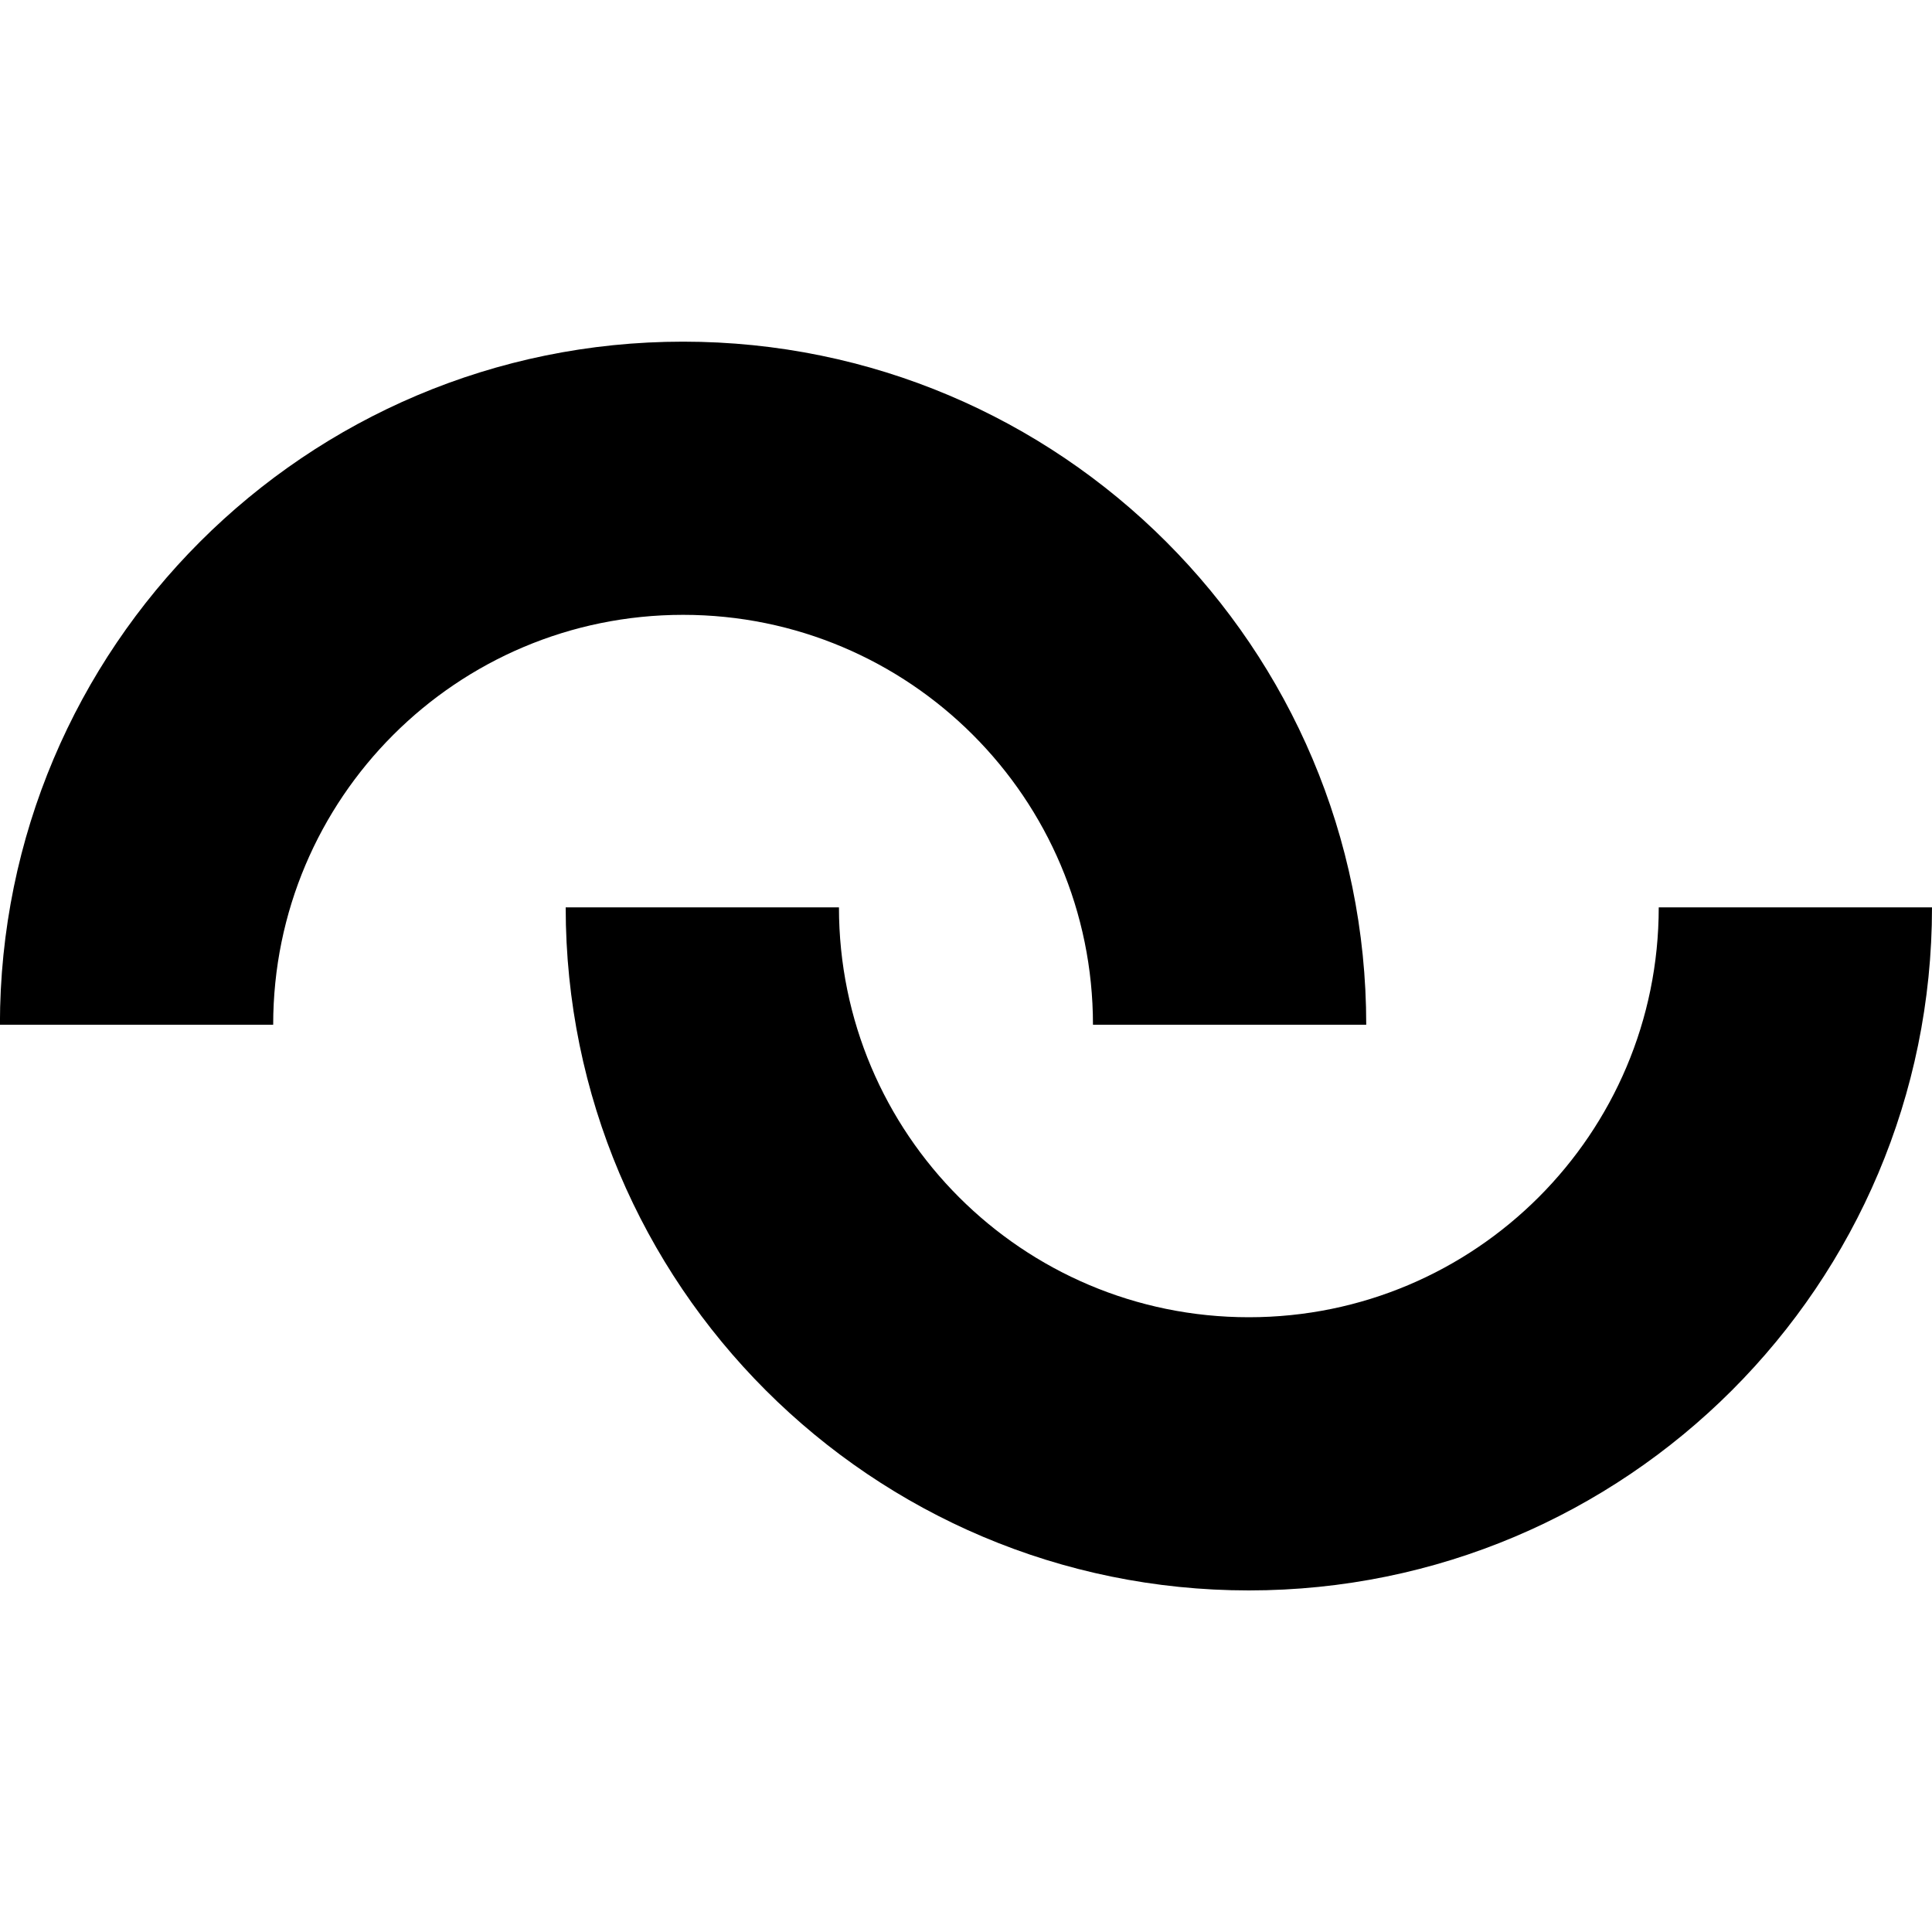 <?xml version="1.0" encoding="UTF-8" standalone="no"?>
<!-- Created with Inkscape (http://www.inkscape.org/) -->
<!-- icons-mk created by Matthias Kuhnel (2019), reuseIT, https://reuseproject.org -->

<svg
   xmlns:dc="http://purl.org/dc/elements/1.1/"
   xmlns:cc="http://creativecommons.org/ns#"
   xmlns:rdf="http://www.w3.org/1999/02/22-rdf-syntax-ns#"
   xmlns:svg="http://www.w3.org/2000/svg"
   xmlns="http://www.w3.org/2000/svg"
   version="1.1"
   width="25"
   height="25"
   id="svg">
  <defs
     id="defs" />
  <g
     transform="translate(0,-1027.362)"
     id="icons-mk">
    <path
       d="m 25,1039.103 c 0,4.882 -3.958,8.839 -8.84,8.839 -4.882,0 -8.84,-3.958 -8.84,-8.839 l 3.536,0 c 0,2.929 2.374,5.304 5.304,5.304 2.929,0 5.304,-2.374 5.304,-5.304 l 3.536,0 z m -7.321,1.519 c 0,-4.882 -3.958,-8.839 -8.84,-8.839 -4.882,0 -8.84,3.958 -8.84,8.839 l 3.536,0 c 0,-2.929 2.374,-5.304 5.304,-5.304 2.929,0 5.304,2.374 5.304,5.304 l 3.536,0 z"
       id="intertwine"
       style="fill:#000000;fill-opacity:1;stroke:none" />
  </g>
</svg>
